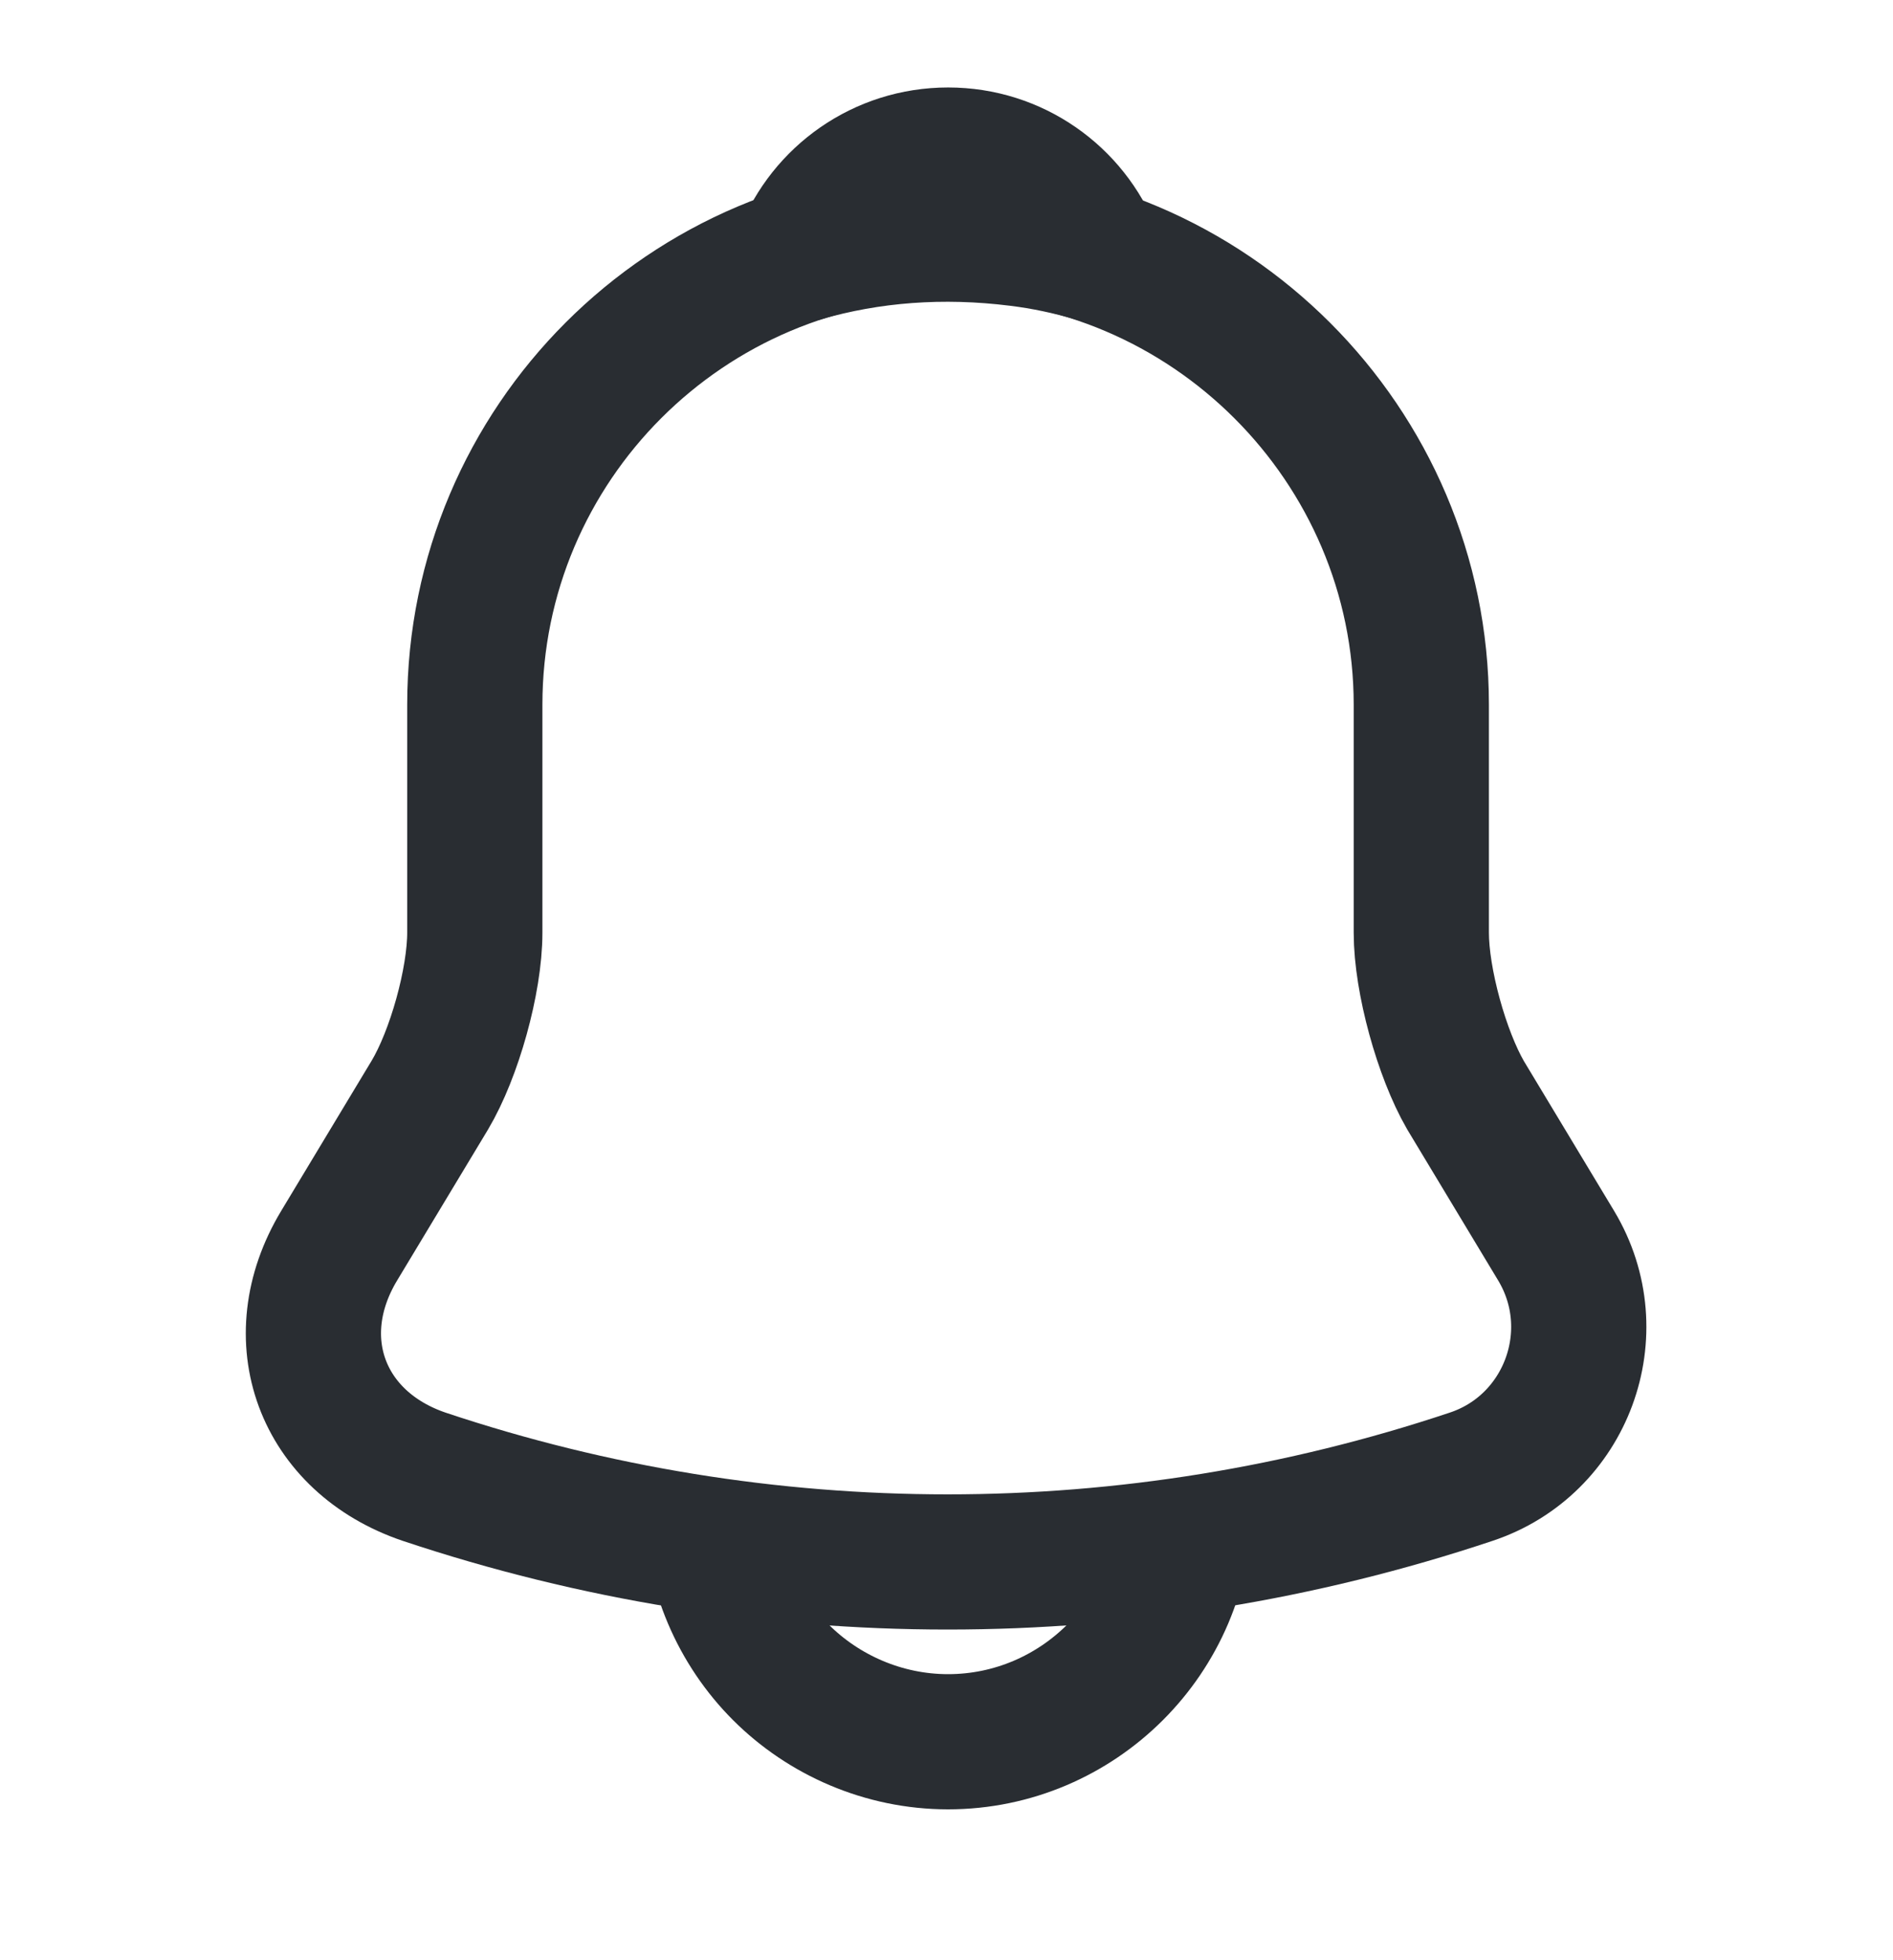 <svg width="28" height="29" viewBox="0 0 28 29" fill="none" xmlns="http://www.w3.org/2000/svg">
<path d="M14.023 3.426C10.161 3.426 7.023 6.565 7.023 10.426V13.798C7.023 14.51 6.719 15.595 6.358 16.201L5.016 18.43C4.188 19.806 4.759 21.335 6.276 21.848C11.304 23.528 16.729 23.528 21.758 21.848C23.169 21.381 23.788 19.713 23.018 18.43L21.676 16.201C21.326 15.595 21.023 14.51 21.023 13.798V10.426C21.023 6.576 17.873 3.426 14.023 3.426Z" stroke="#292D32" stroke-width="2" stroke-miterlimit="10" stroke-linecap="round"/>
<path d="M16.182 3.764C15.82 3.659 15.447 3.578 15.062 3.531C13.942 3.391 12.869 3.473 11.865 3.764C12.204 2.901 13.044 2.294 14.024 2.294C15.004 2.294 15.844 2.901 16.182 3.764Z" stroke="#292D32" stroke-width="2" stroke-miterlimit="10" stroke-linecap="round" stroke-linejoin="round"/>
<path d="M17.523 22.268C17.523 24.193 15.948 25.768 14.023 25.768C13.066 25.768 12.18 25.371 11.55 24.741C10.92 24.111 10.523 23.225 10.523 22.268" stroke="#292D32" stroke-width="2" stroke-miterlimit="10"/>
</svg>
